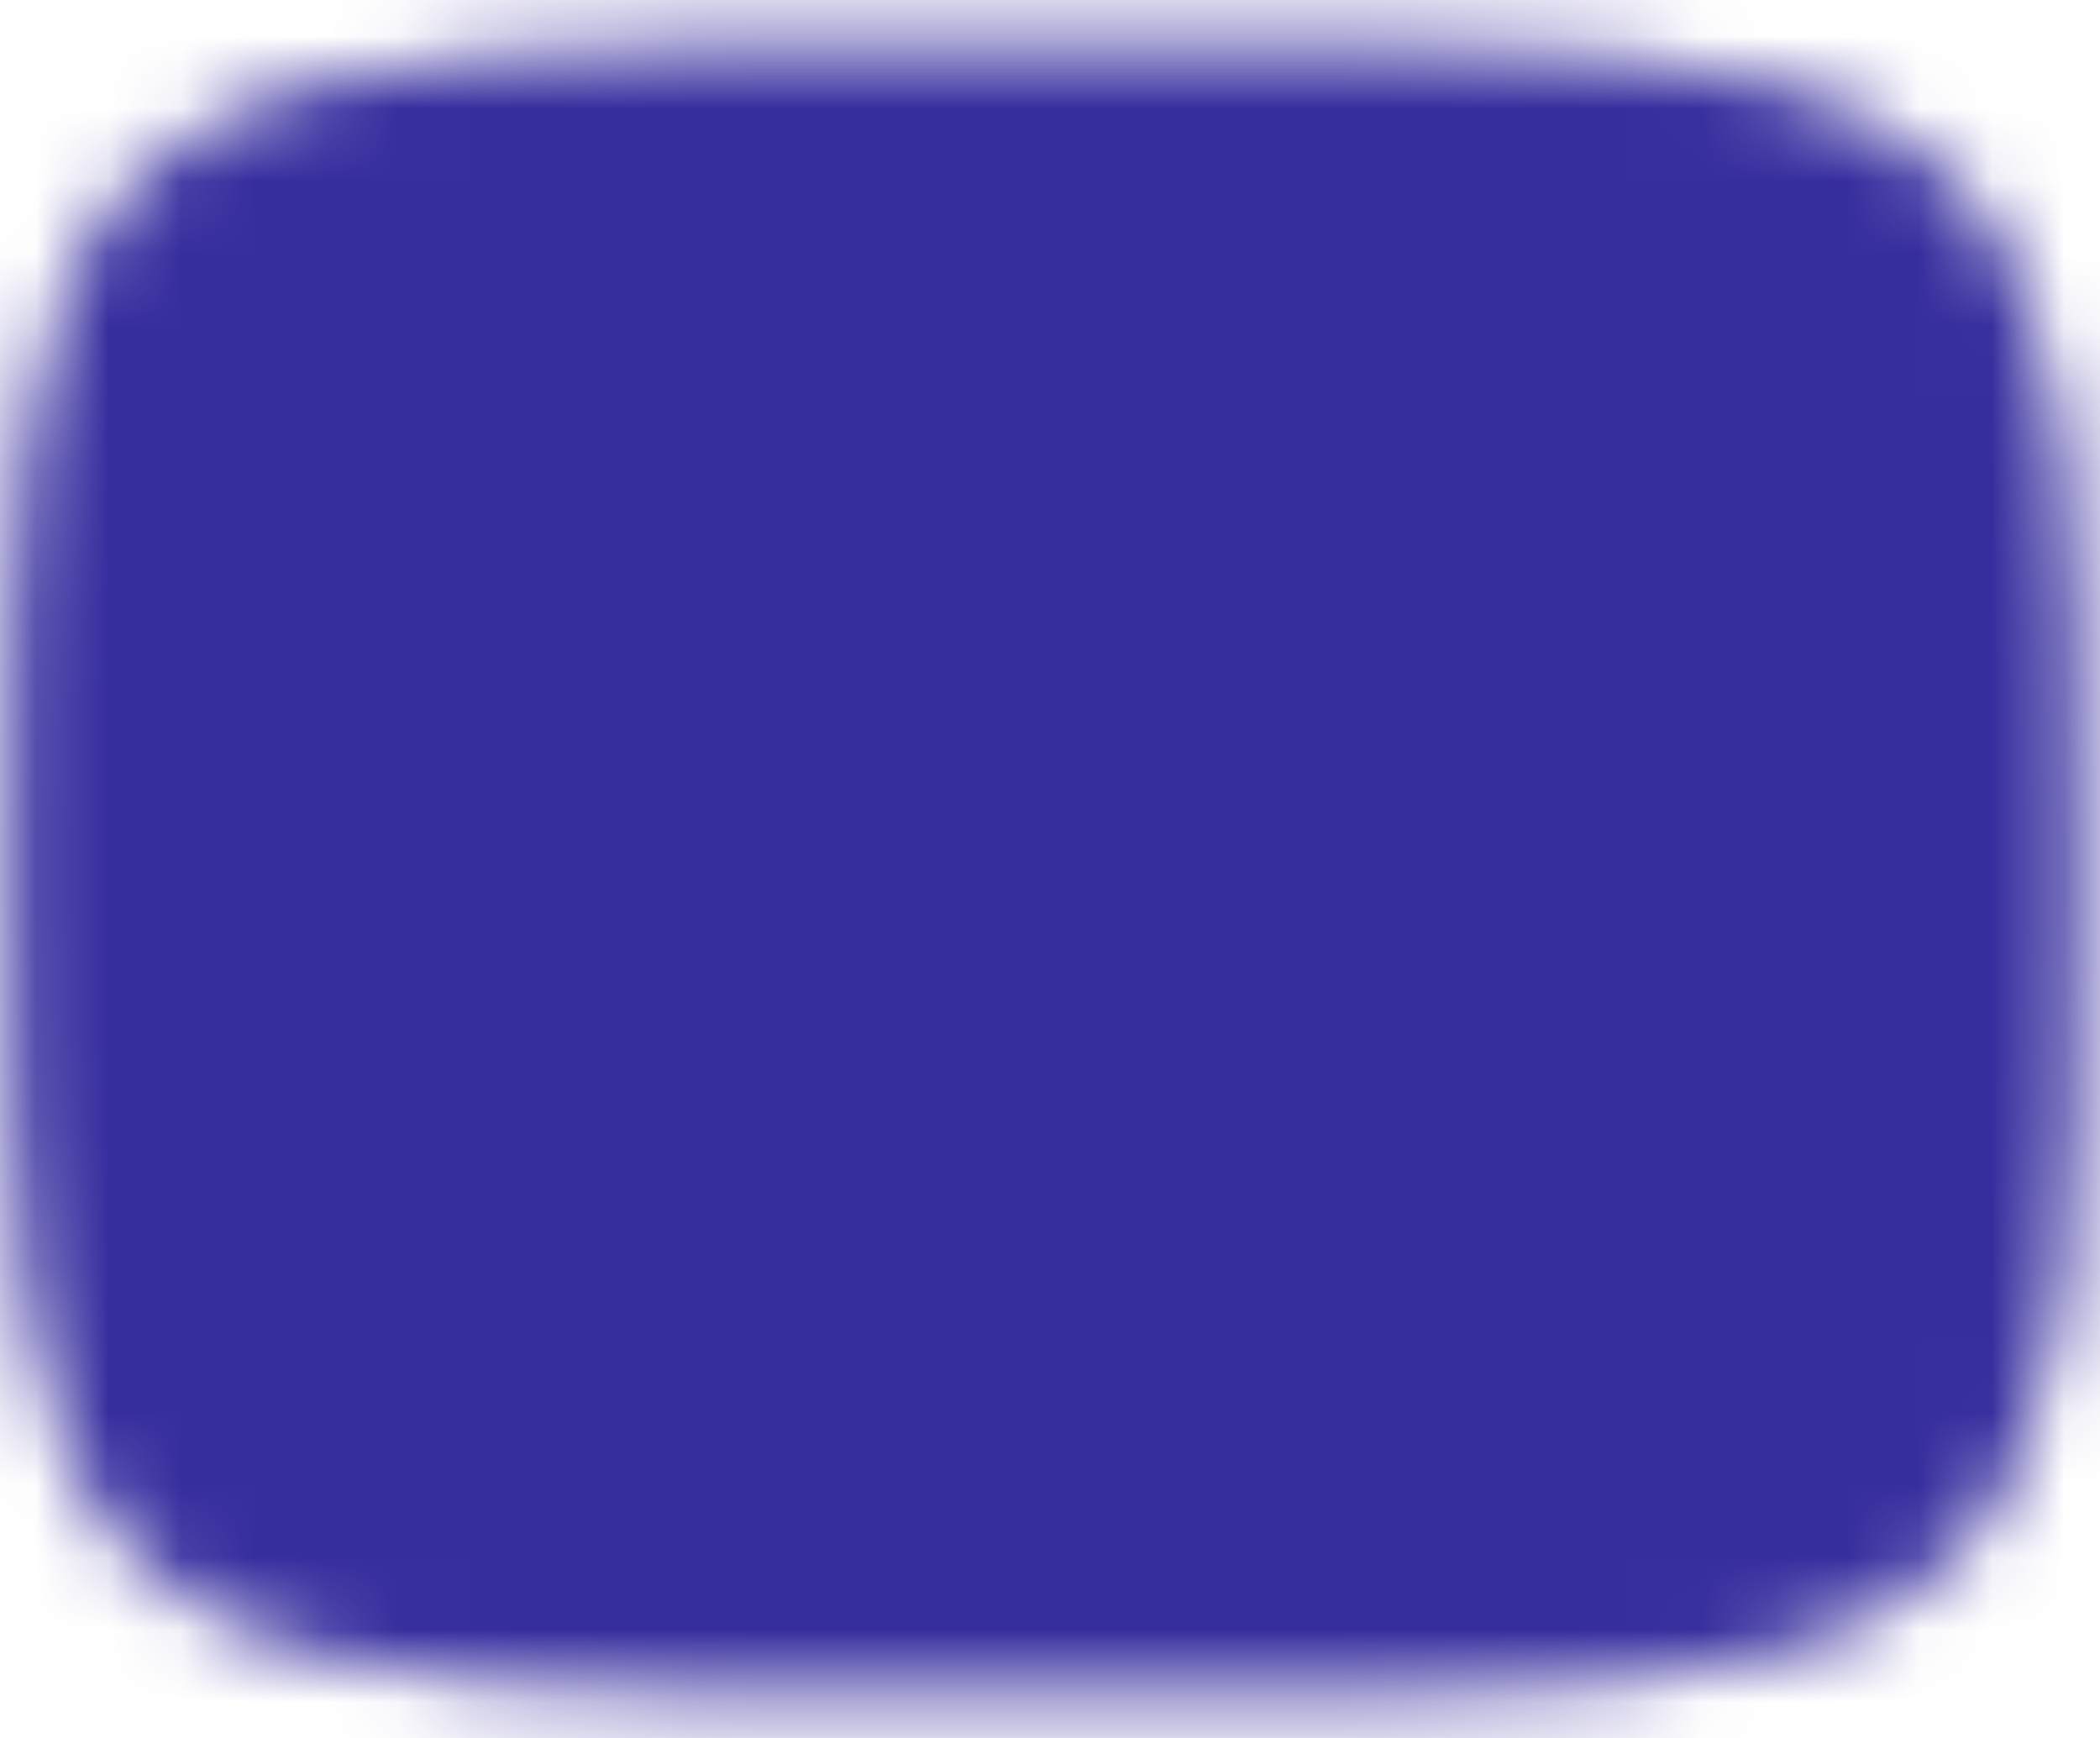 <svg width="29" height="24" viewBox="0 0 29 24" fill="none" xmlns="http://www.w3.org/2000/svg">
<mask id="mask0_956_1238" style="mask-type:luminance" maskUnits="userSpaceOnUse" x="0" y="0" width="29" height="24">
<path d="M14.428 2.001C27.286 2.001 27.286 2.001 27.286 12.001C27.286 22.001 27.286 22.001 14.428 22.001C1.571 22.001 1.571 22.001 1.571 12.001C1.571 2.001 1.571 2.001 14.428 2.001Z" fill="white" stroke="white" stroke-width="2.857" stroke-linecap="round" stroke-linejoin="round"/>
<path d="M11.57 7.001L20.141 12.001L11.57 17.001V7.001Z" fill="black"/>
</mask>
<g mask="url(#mask0_956_1238)">
<path d="M31.571 -5.143H-2.714V29.143H31.571V-5.143Z" fill="#372E9E"/>
</g>
</svg>
